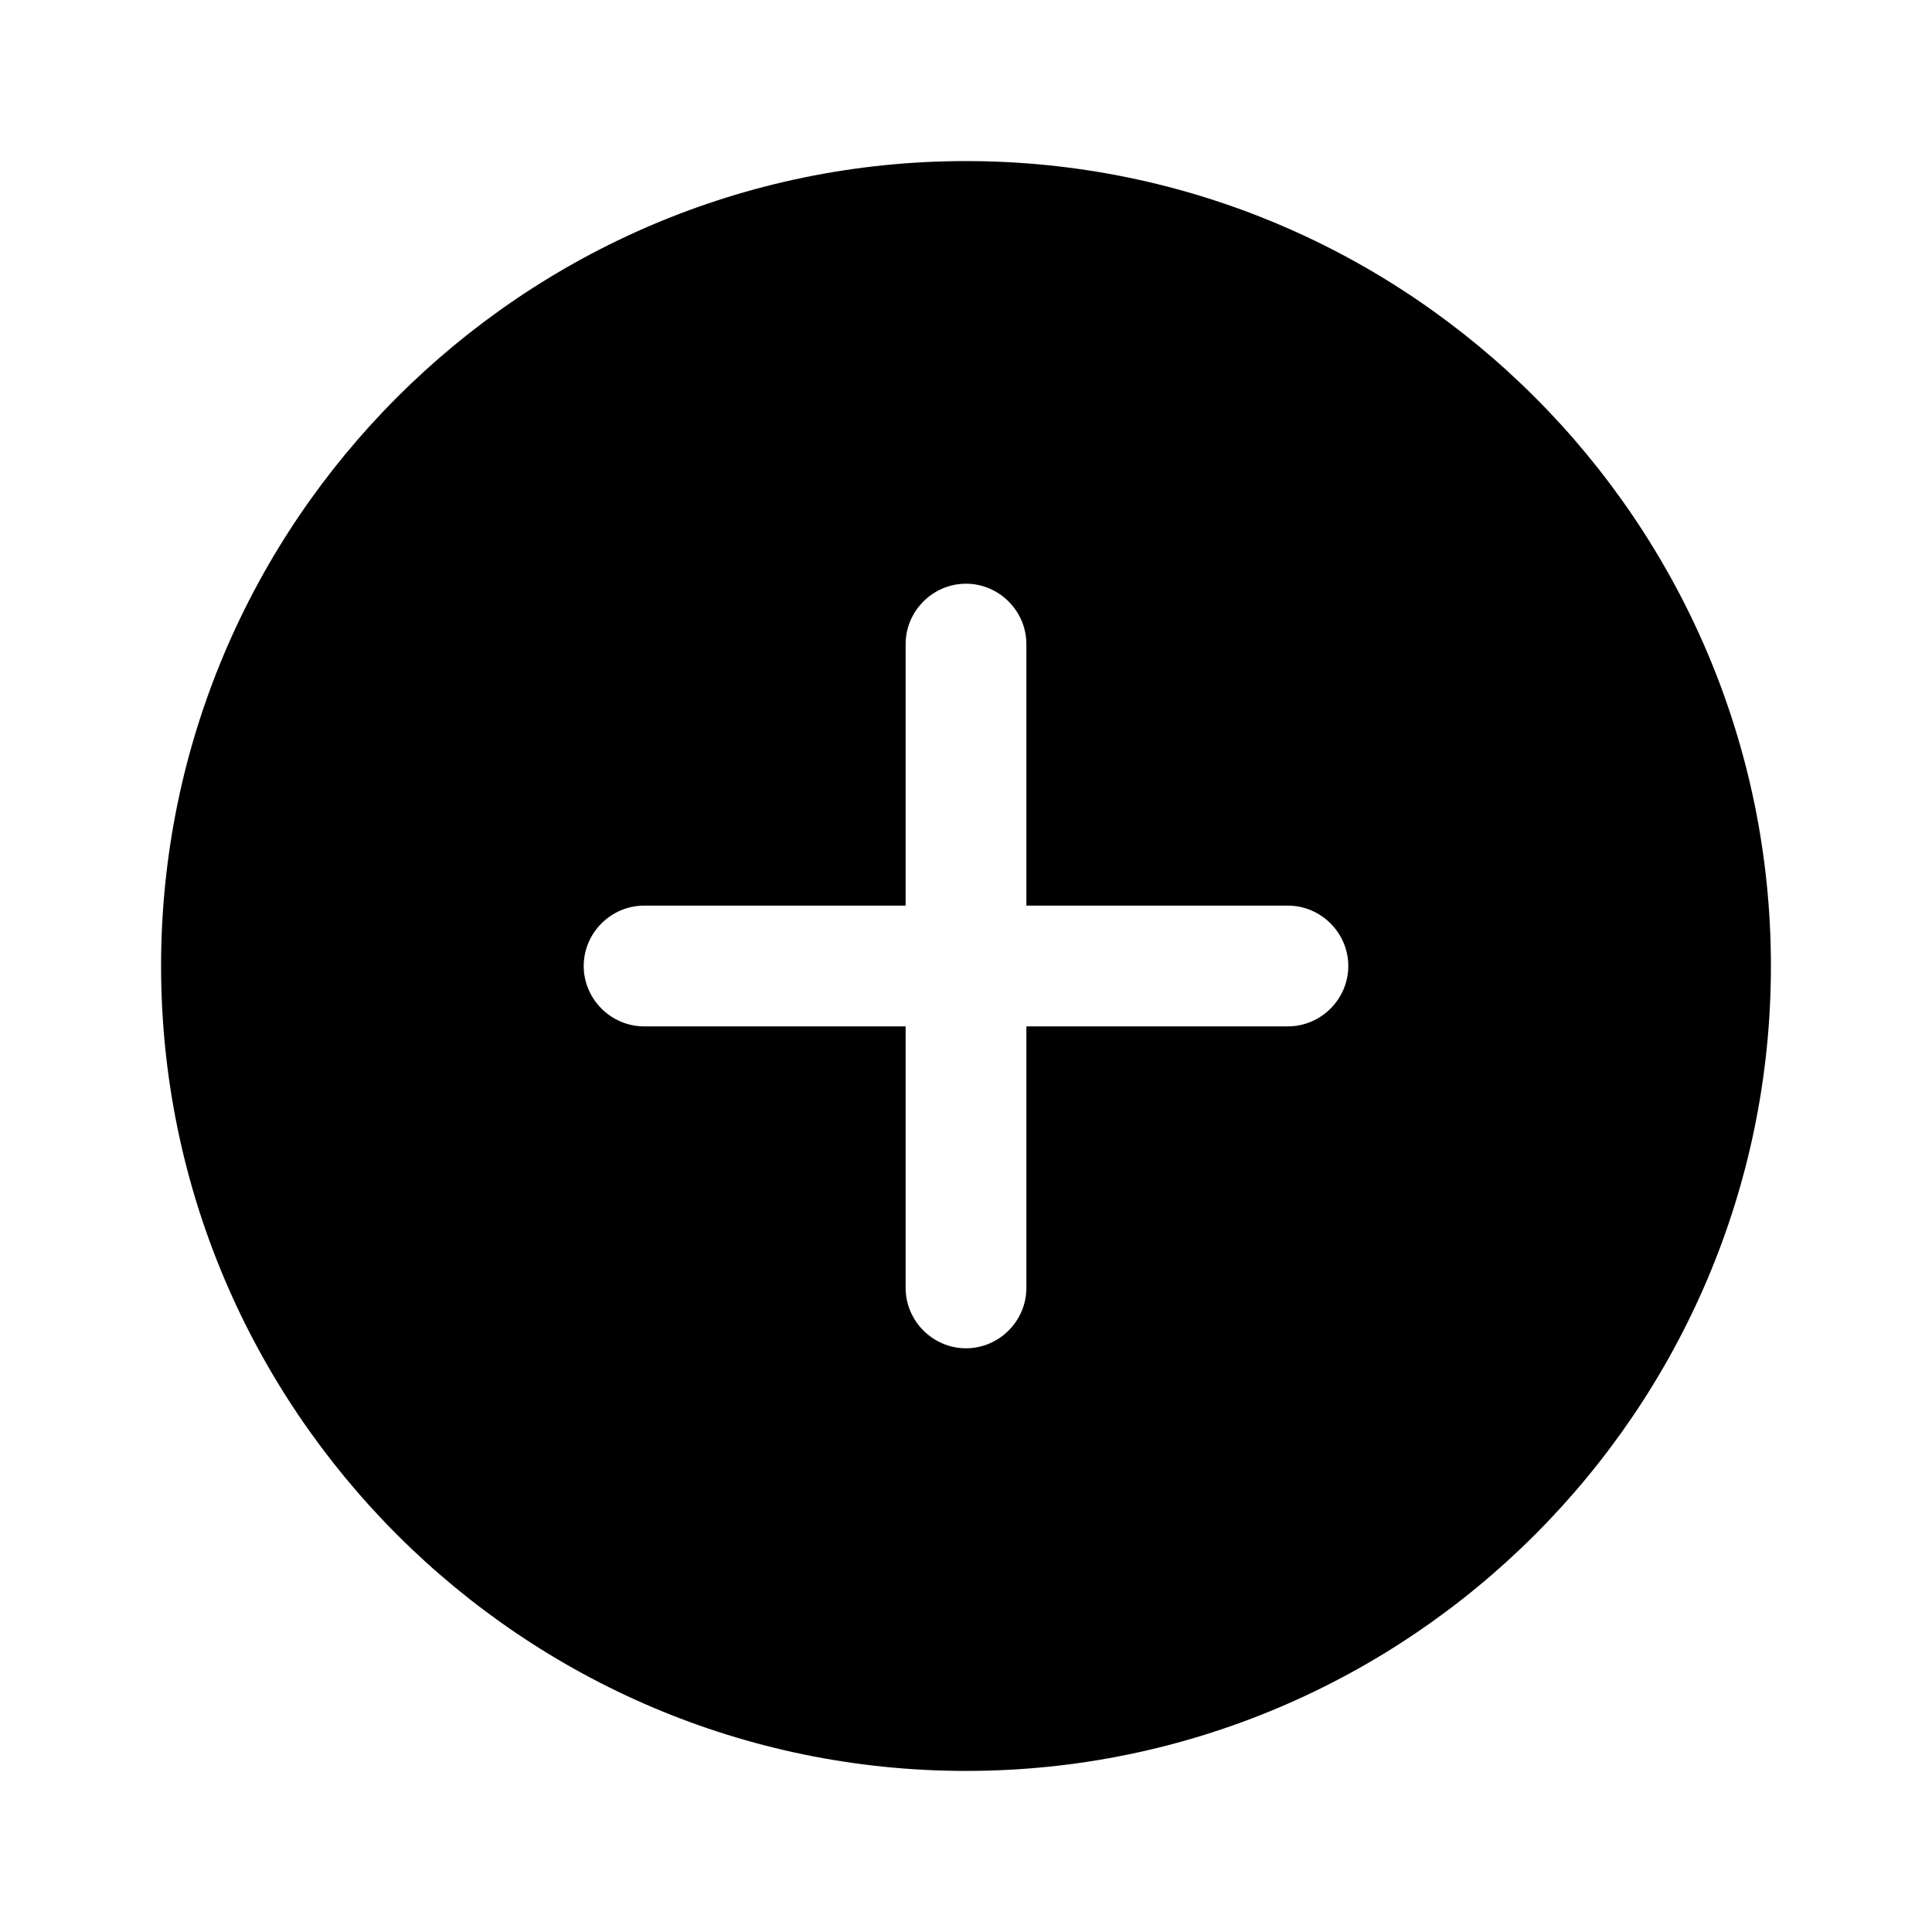 <?xml version="1.0" encoding="utf-8"?>
<!-- Generator: Adobe Illustrator 24.3.0, SVG Export Plug-In . SVG Version: 6.00 Build 0)  -->
<svg version="1.1" id="Layer_1" xmlns="http://www.w3.org/2000/svg" xmlns:xlink="http://www.w3.org/1999/xlink" x="0px" y="0px"
	 viewBox="0 0 800 800" style="enable-background:new 0 0 800 800;" xml:space="preserve">
<path d="M400,66.7C216.3,66.7,66.7,216.3,66.7,400S216.3,733.3,400,733.3S733.3,583.7,733.3,400S583.7,66.7,400,66.7z M533.3,425
	H425v108.3c0,13.7-11.3,25-25,25c-13.7,0-25-11.3-25-25V425H266.7c-13.7,0-25-11.3-25-25c0-13.7,11.3-25,25-25H375V266.7
	c0-13.7,11.3-25,25-25c13.7,0,25,11.3,25,25V375h108.3c13.7,0,25,11.3,25,25C558.3,413.7,547,425,533.3,425z"/>
</svg>
